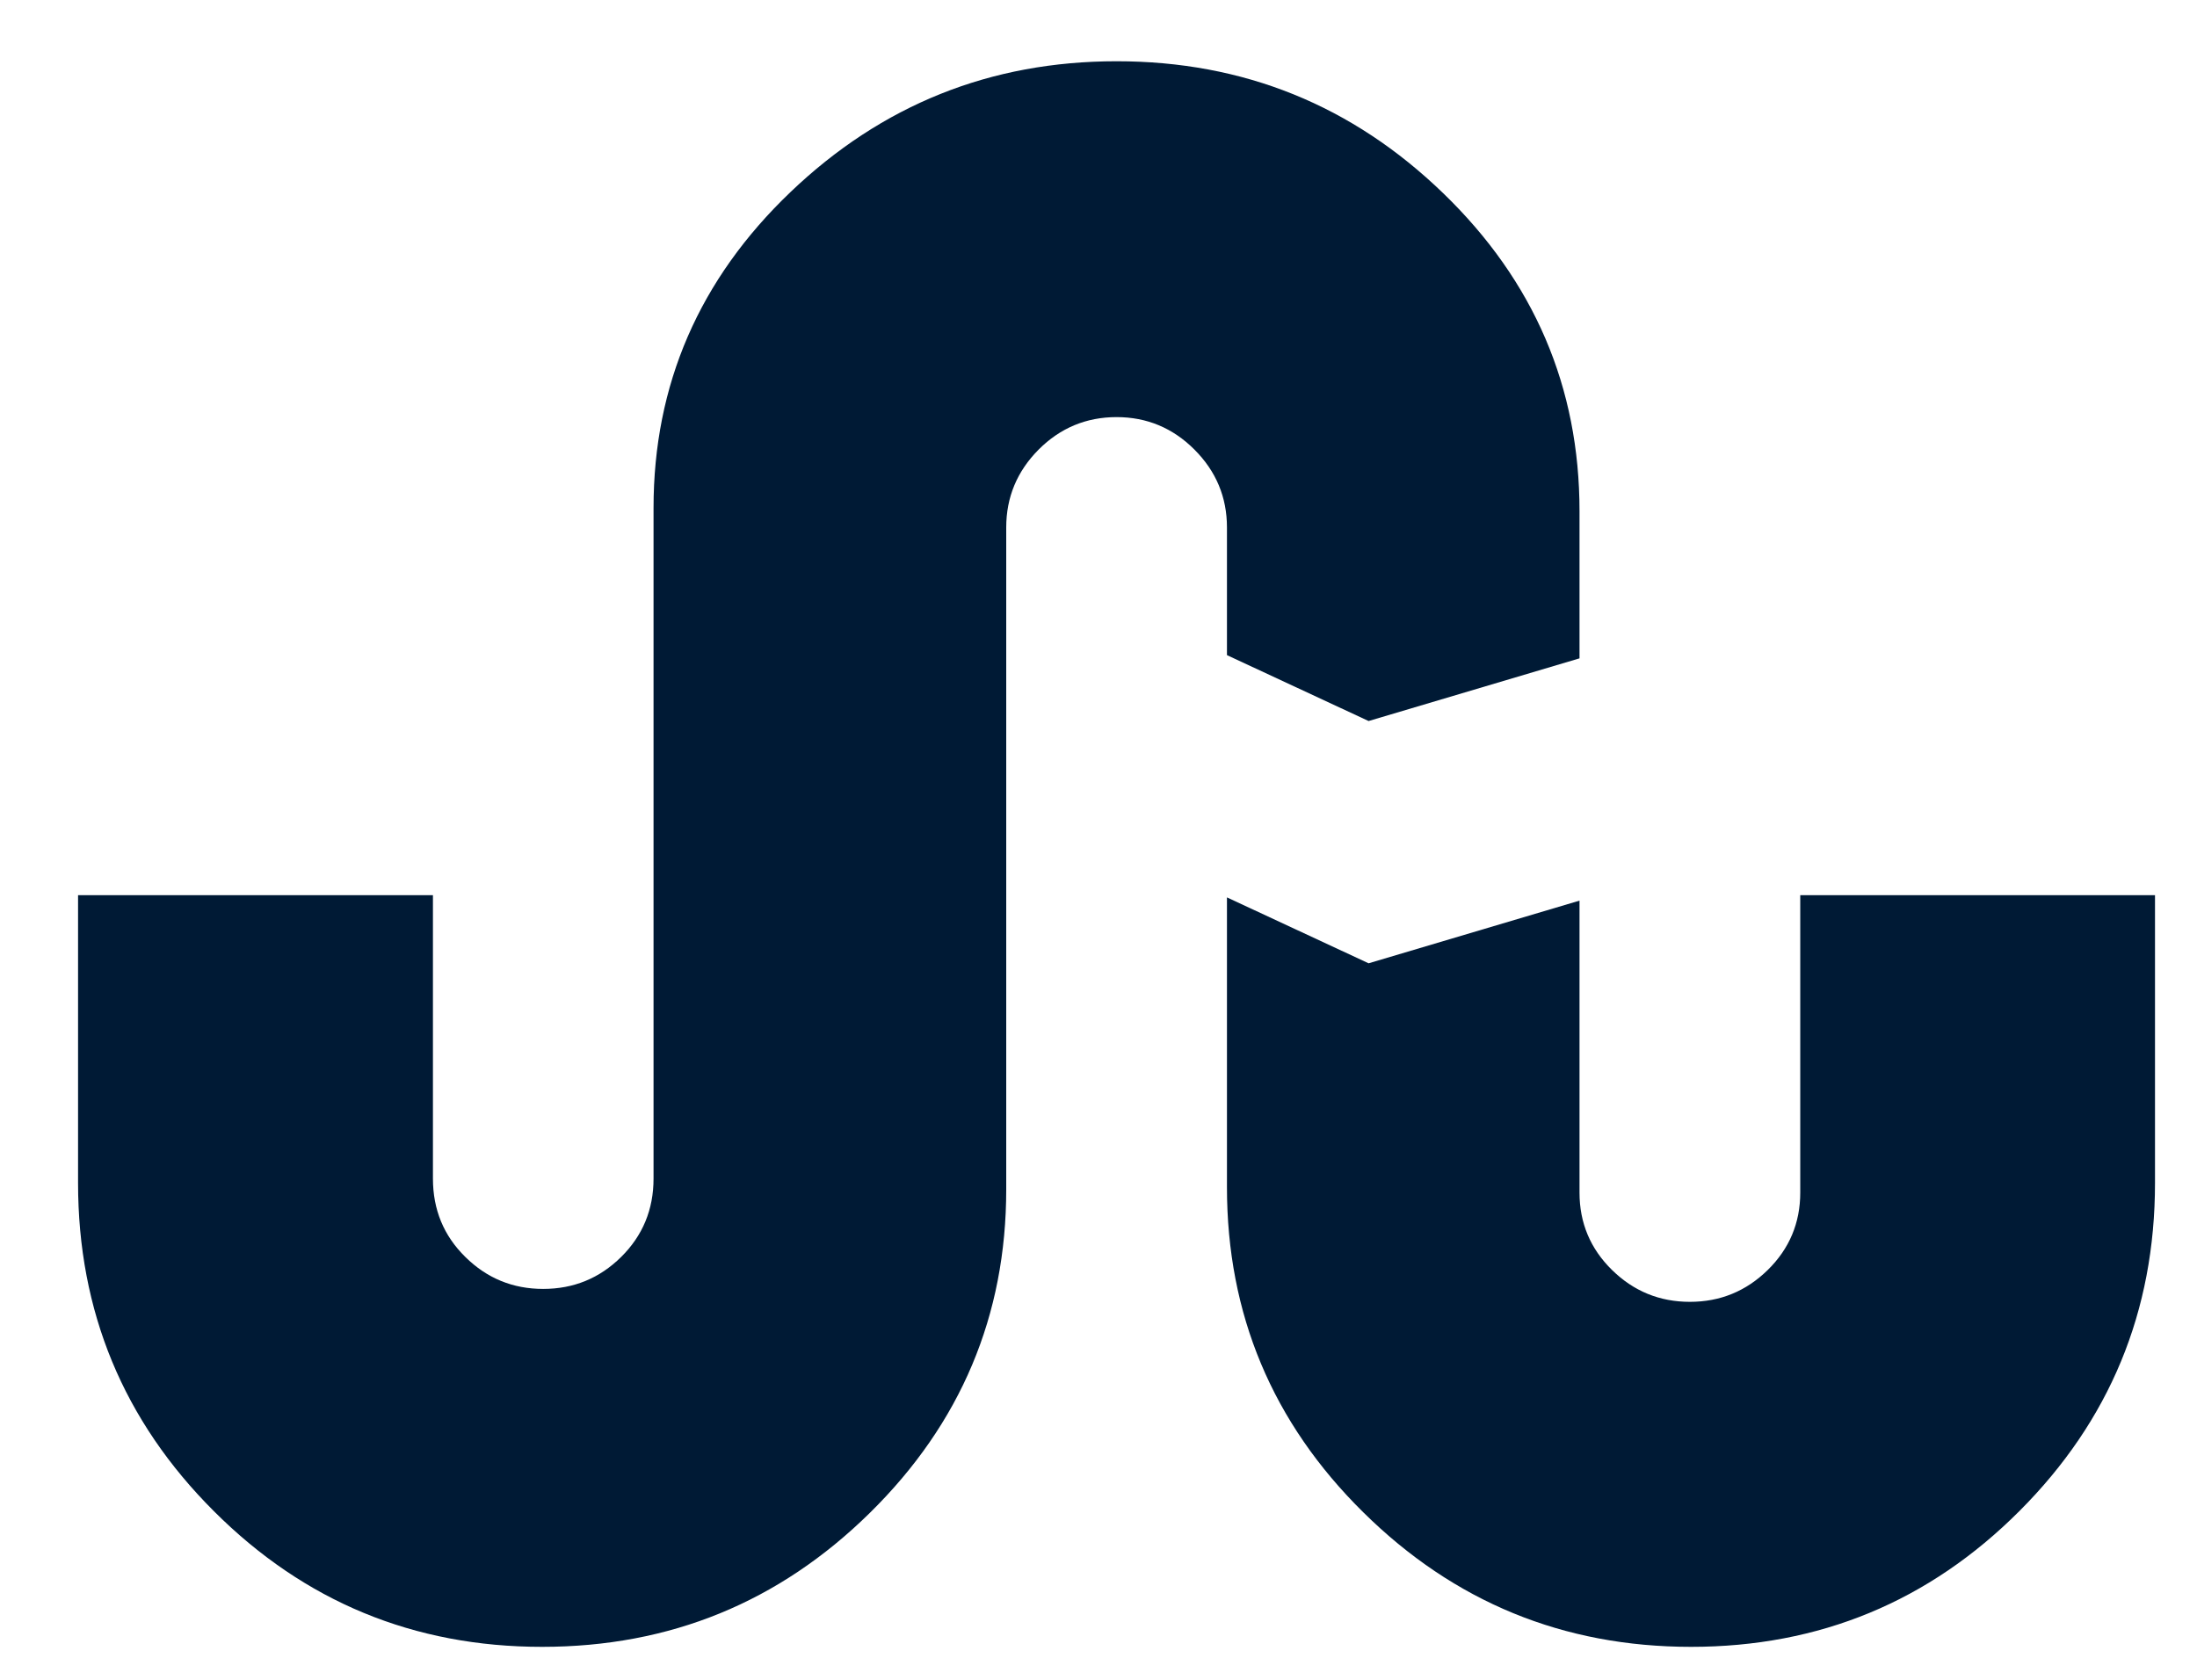 <svg width="17" height="13" viewBox="0 0 17 13" fill="none" xmlns="http://www.w3.org/2000/svg">
<path d="M9.494 5.07V4.082C9.494 3.848 9.41 3.647 9.242 3.479C9.075 3.312 8.874 3.228 8.64 3.228C8.405 3.228 8.204 3.312 8.037 3.479C7.87 3.647 7.786 3.848 7.786 4.082V9.205C7.786 10.181 7.434 11.016 6.731 11.708C6.028 12.4 5.183 12.745 4.195 12.745C3.202 12.745 2.355 12.395 1.655 11.695C0.954 10.995 0.604 10.148 0.604 9.155V6.928H3.35V9.121C3.35 9.361 3.433 9.563 3.601 9.728C3.768 9.893 3.969 9.975 4.203 9.975C4.438 9.975 4.639 9.893 4.806 9.728C4.973 9.563 5.057 9.361 5.057 9.121V3.931C5.057 2.977 5.41 2.162 6.116 1.487C6.822 0.812 7.663 0.474 8.64 0.474C9.622 0.474 10.464 0.815 11.168 1.496C11.871 2.176 12.222 2.997 12.222 3.956V5.095L10.59 5.58L9.494 5.07ZM13.93 6.928H16.675V9.155C16.675 10.148 16.325 10.995 15.625 11.695C14.925 12.395 14.078 12.745 13.085 12.745C12.097 12.745 11.251 12.398 10.548 11.703C9.845 11.009 9.494 10.17 9.494 9.188V6.945L10.59 7.455L12.222 6.97V9.23C12.222 9.464 12.306 9.664 12.473 9.828C12.641 9.993 12.842 10.075 13.076 10.075C13.31 10.075 13.511 9.993 13.679 9.828C13.846 9.664 13.93 9.464 13.93 9.23V6.928Z" fill="#001A35"/>
</svg>
